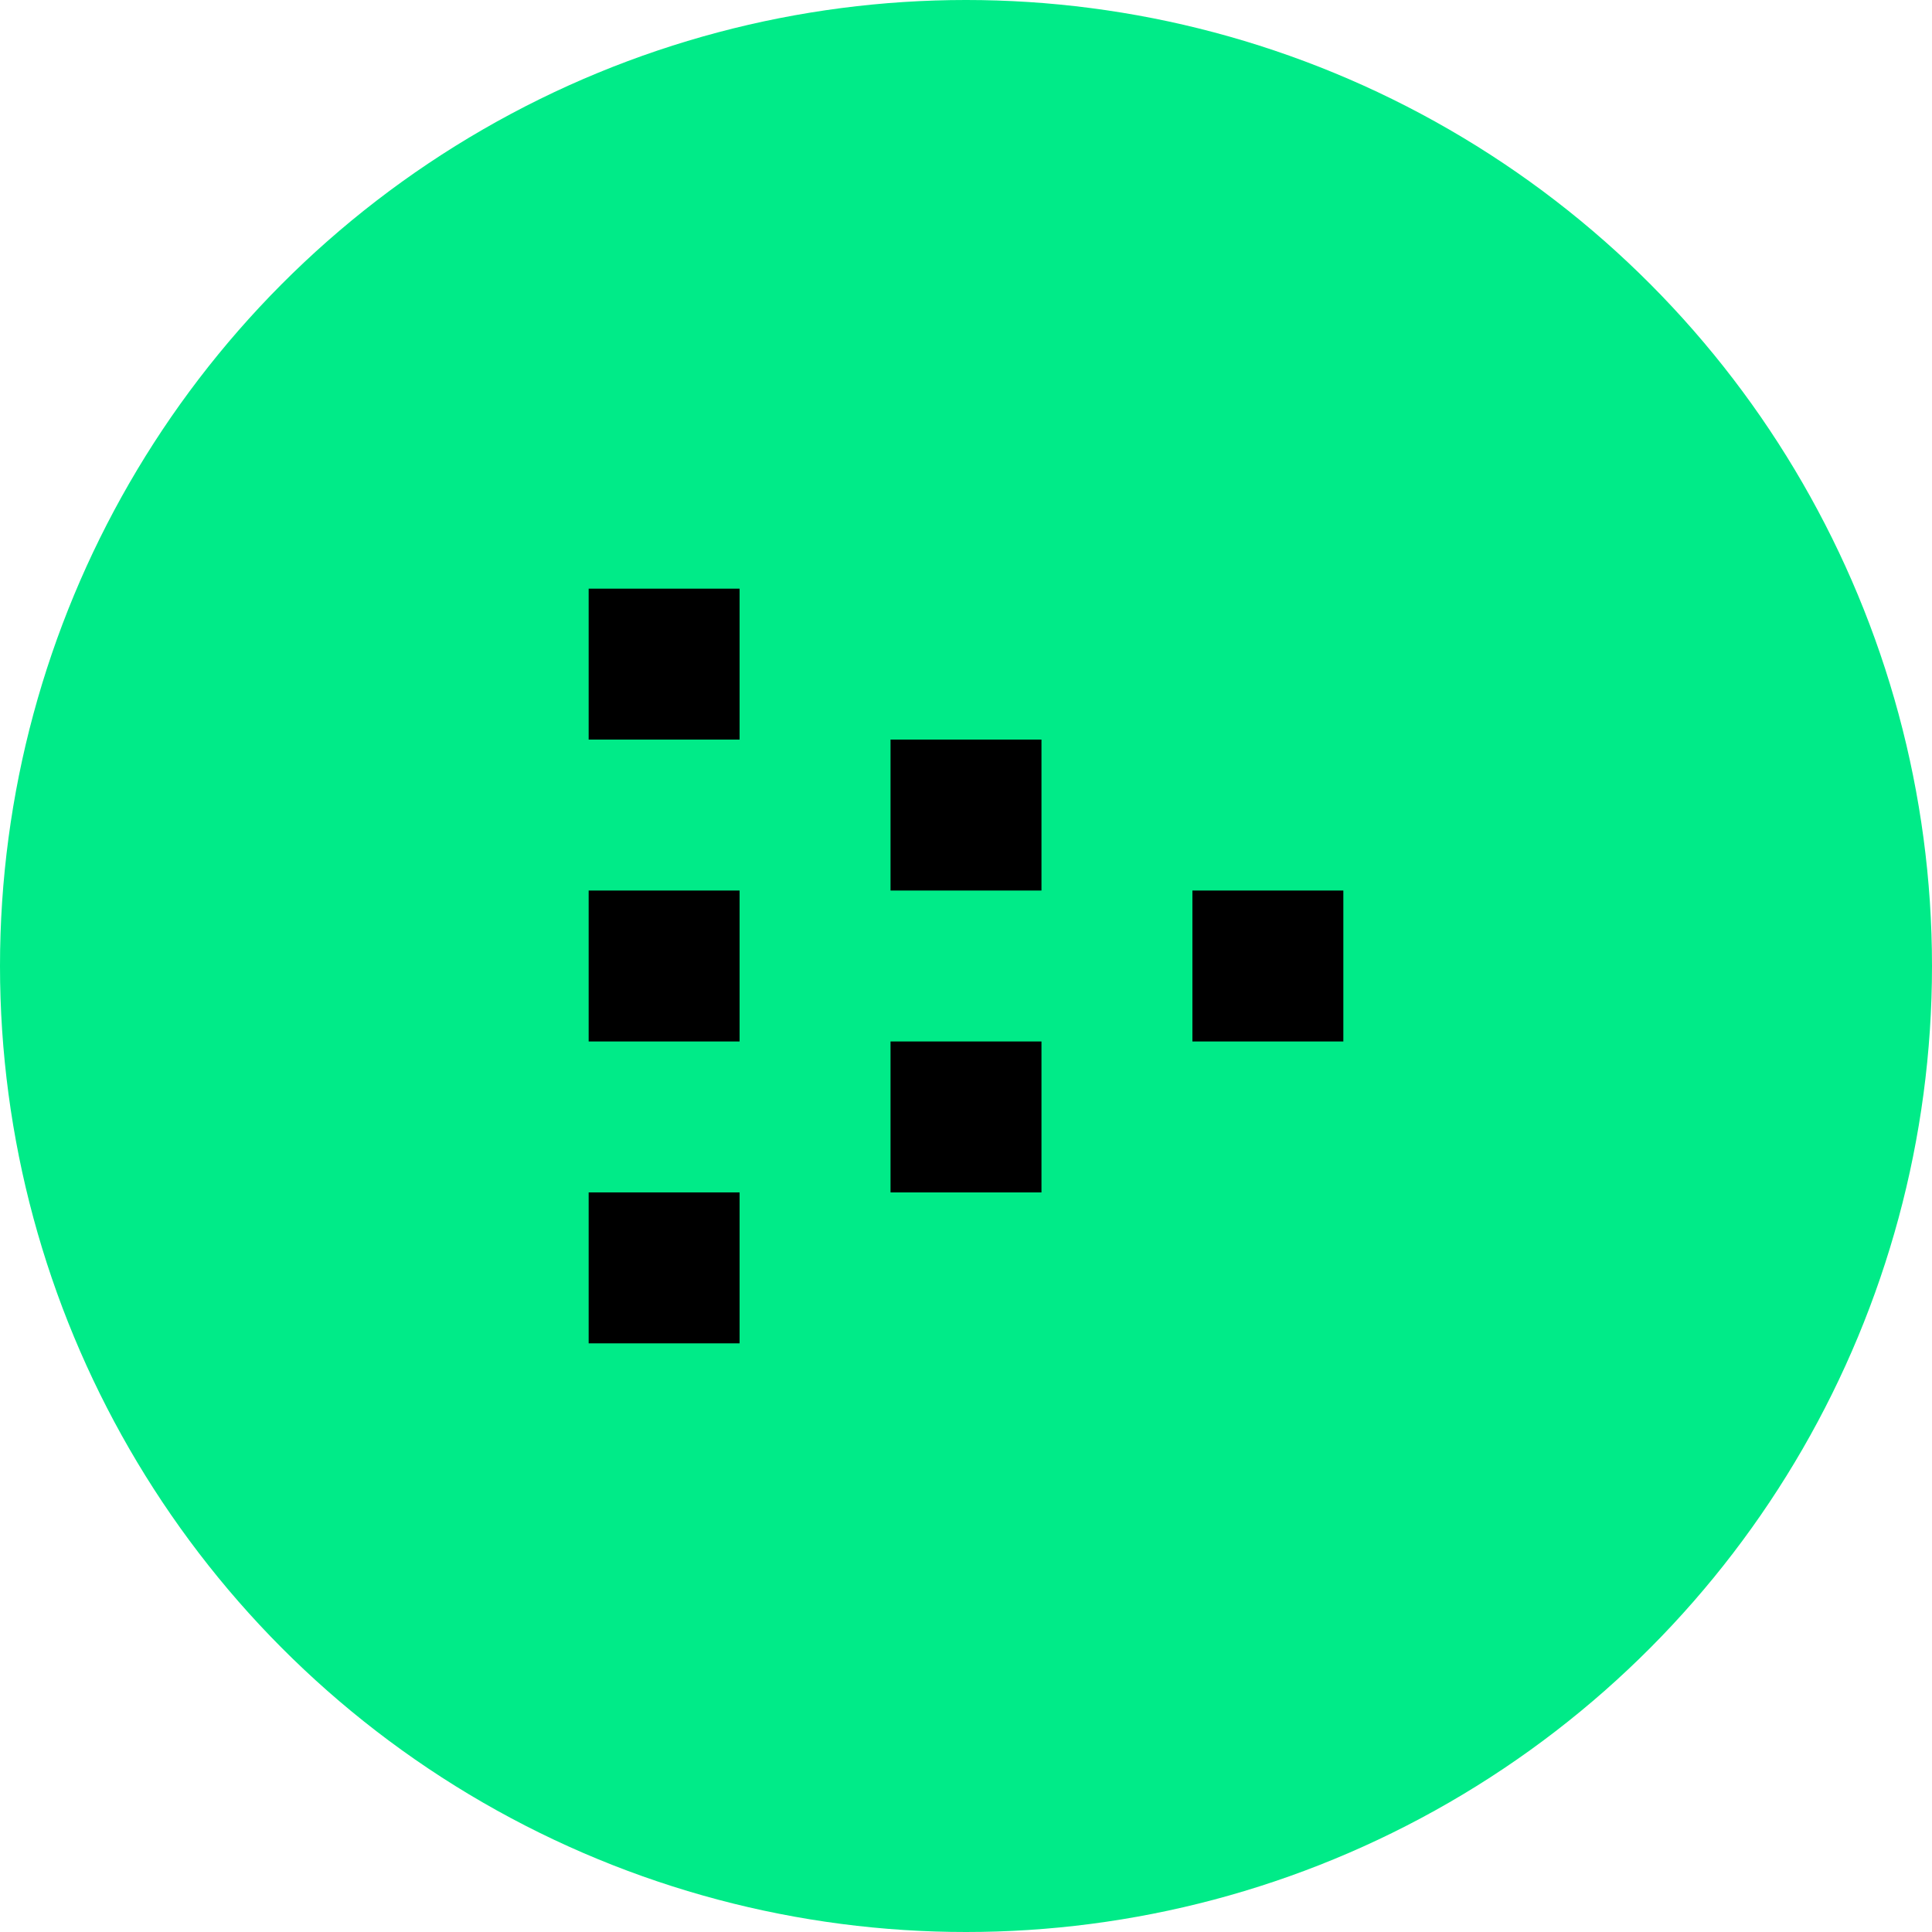 <svg width="1024" height="1024" viewBox="0 0 1024 1024" fill="none" xmlns="http://www.w3.org/2000/svg">
<circle cx="512" cy="512" r="512" fill="#00EB88"/>
<path fill-rule="evenodd" clip-rule="evenodd" d="M312 632L312 712L392 712L392 632L312 632ZM312 392L312 312L392 312L392 392L312 392ZM312 472L312 552L392 552L392 472L312 472ZM632 472L632 552L712 552L712 472L632 472ZM472 472L472 392L552 392L552 472L472 472ZM472 552L472 632L552 632L552 552L472 552Z" fill="black"/>
</svg>
